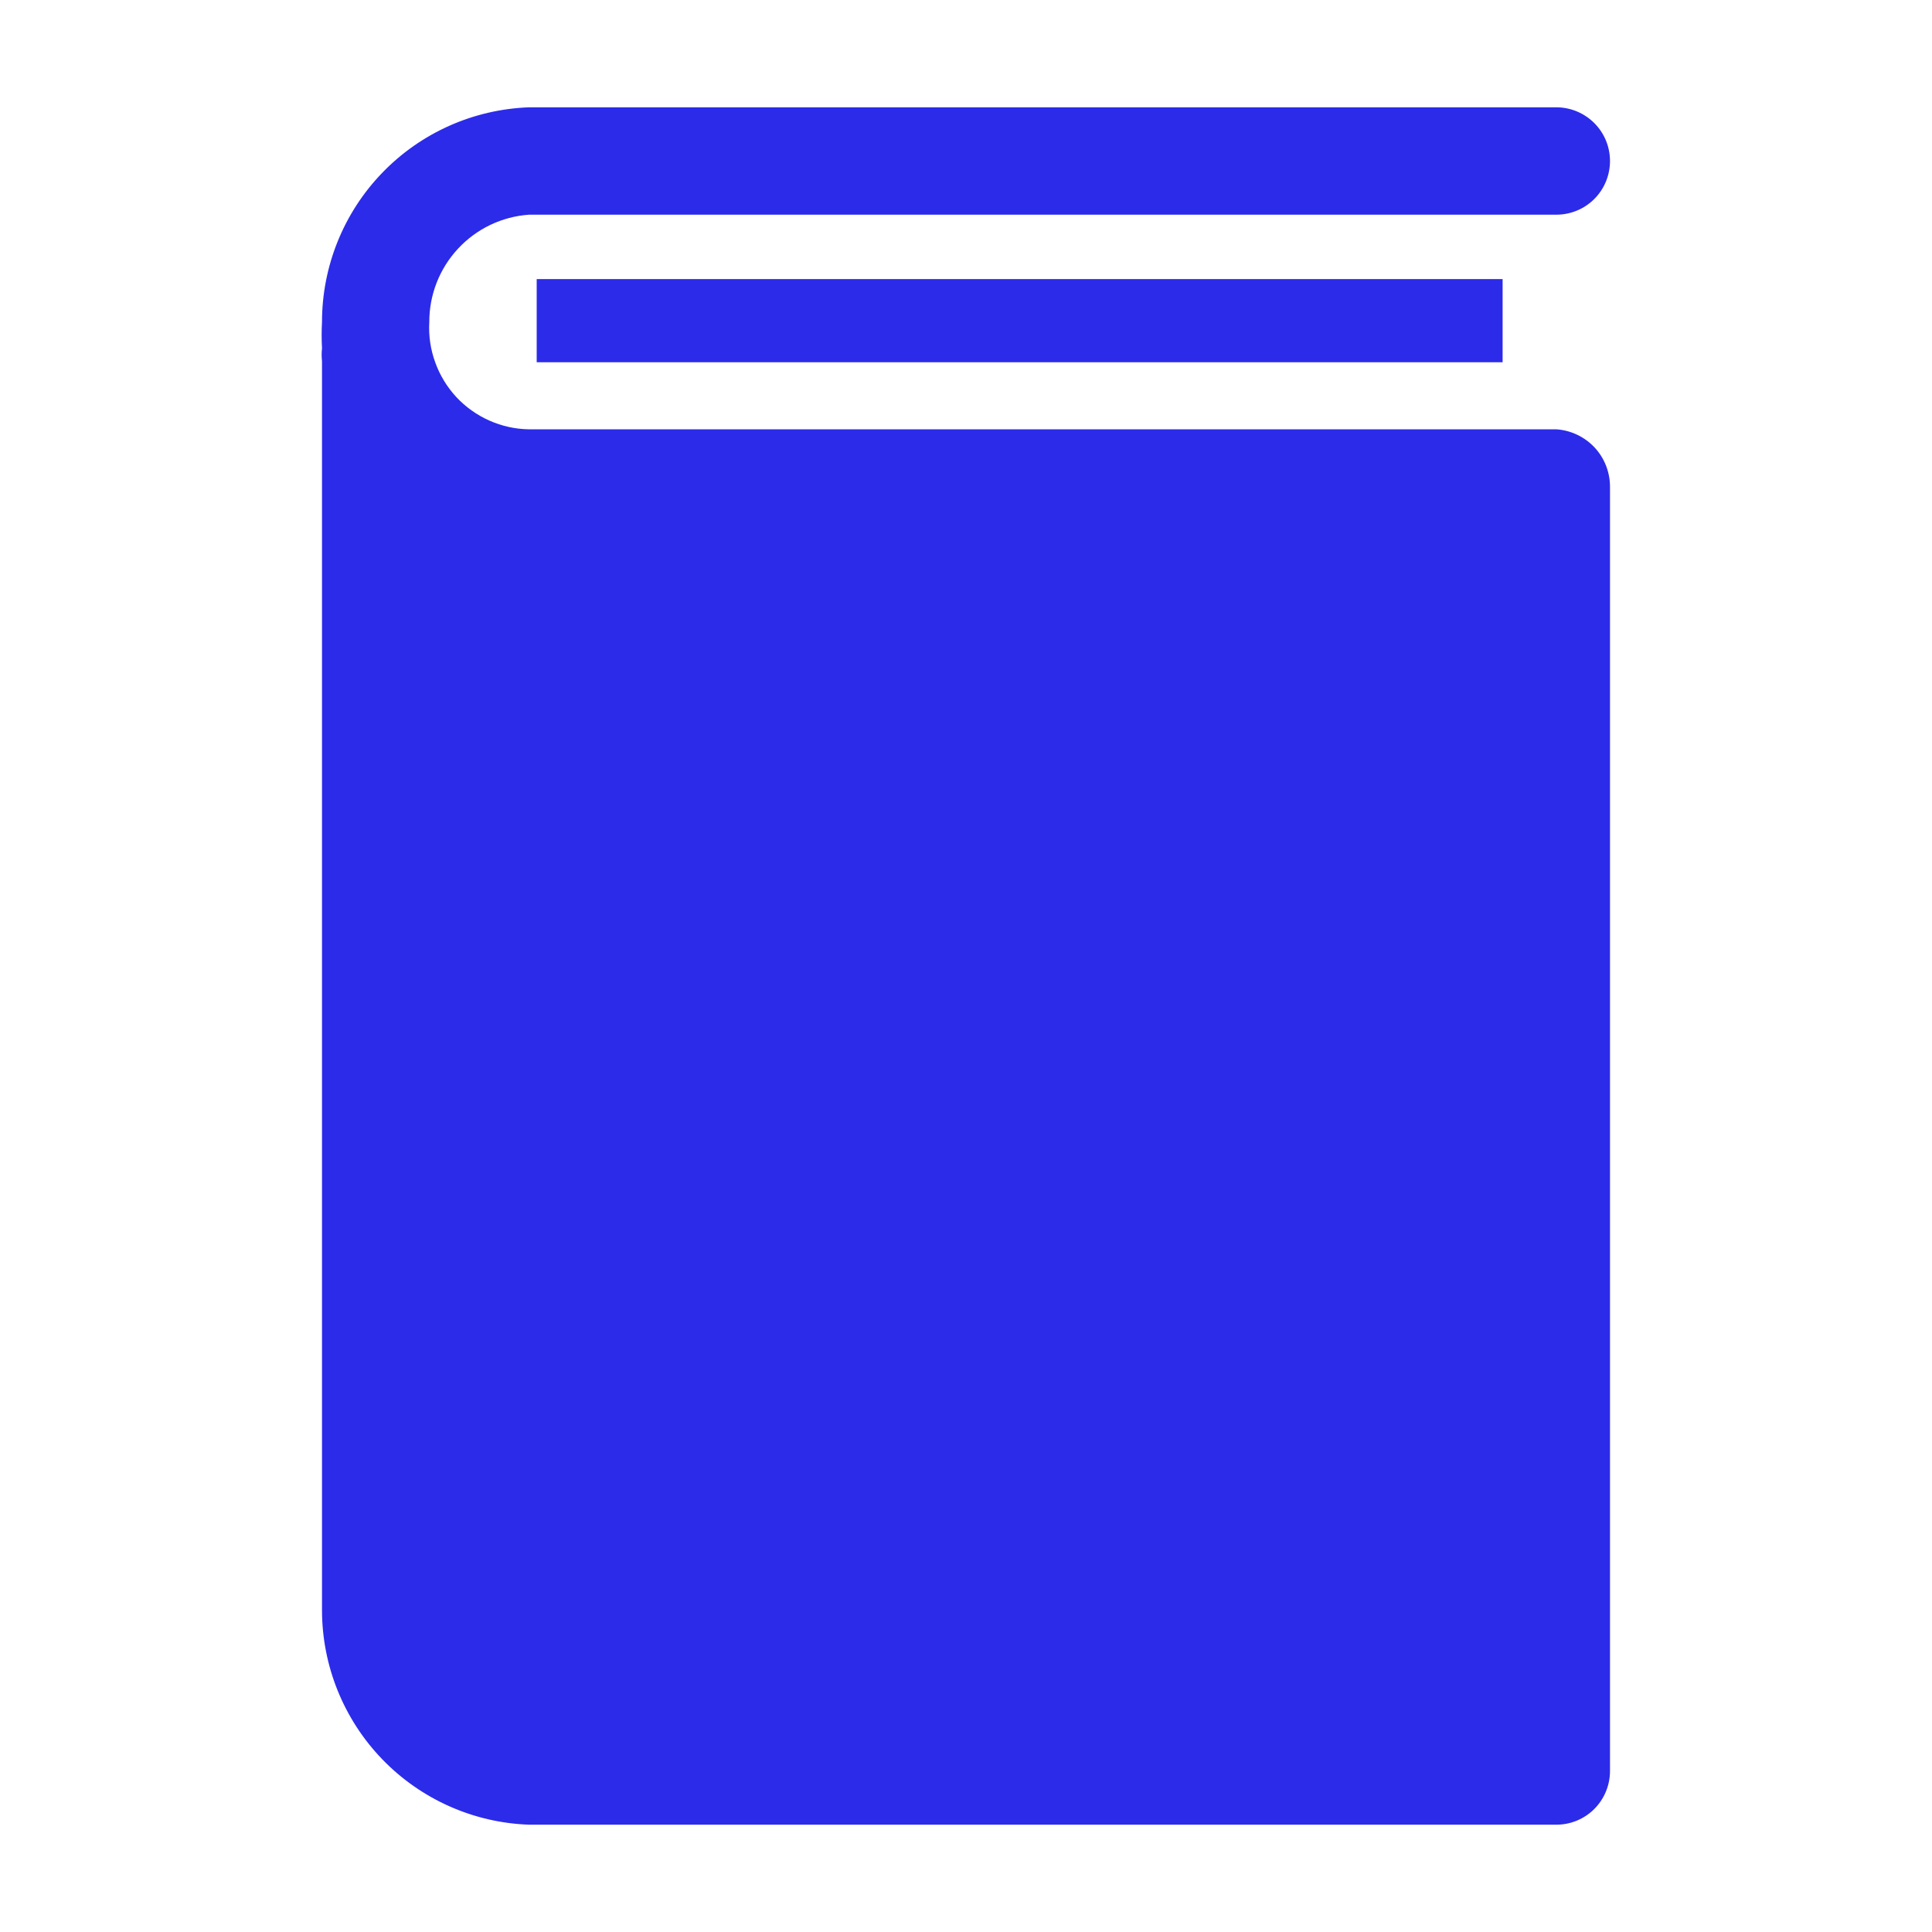 <svg width="24" height="24" viewBox="0 0 24 24" fill="none" xmlns="http://www.w3.org/2000/svg">
<g clip-path="url(#clip0_718_3758)">
<path d="M6.667 3.467H18.666V4.5H6.667V3.467Z" fill="#2C2BEA"/>
<path d="M19.333 5.333H6.573C6.403 5.331 6.235 5.294 6.08 5.225C5.924 5.156 5.784 5.056 5.668 4.932C5.553 4.807 5.463 4.66 5.406 4.5C5.348 4.34 5.323 4.17 5.333 4C5.332 3.662 5.46 3.336 5.69 3.089C5.92 2.841 6.236 2.69 6.573 2.667H19.333C19.51 2.667 19.68 2.597 19.805 2.472C19.93 2.347 20 2.177 20 2C20 1.823 19.93 1.654 19.805 1.529C19.68 1.404 19.51 1.333 19.333 1.333H6.573C5.882 1.358 5.228 1.649 4.748 2.147C4.268 2.644 4 3.309 4 4C3.994 4.109 3.994 4.218 4 4.327C3.994 4.38 3.994 4.434 4 4.487V20C4 20.692 4.268 21.356 4.748 21.854C5.228 22.351 5.882 22.643 6.573 22.667H19.333C19.51 22.667 19.68 22.597 19.805 22.472C19.93 22.346 20 22.177 20 22V6.047C20 5.865 19.932 5.691 19.808 5.558C19.684 5.426 19.514 5.345 19.333 5.333Z" fill="#2C2BEA"/>
</g>
<defs>
<clipPath id="clip0_718_3758">
<rect width="24" height="24" fill="white"/>
</clipPath>
</defs>
</svg>
